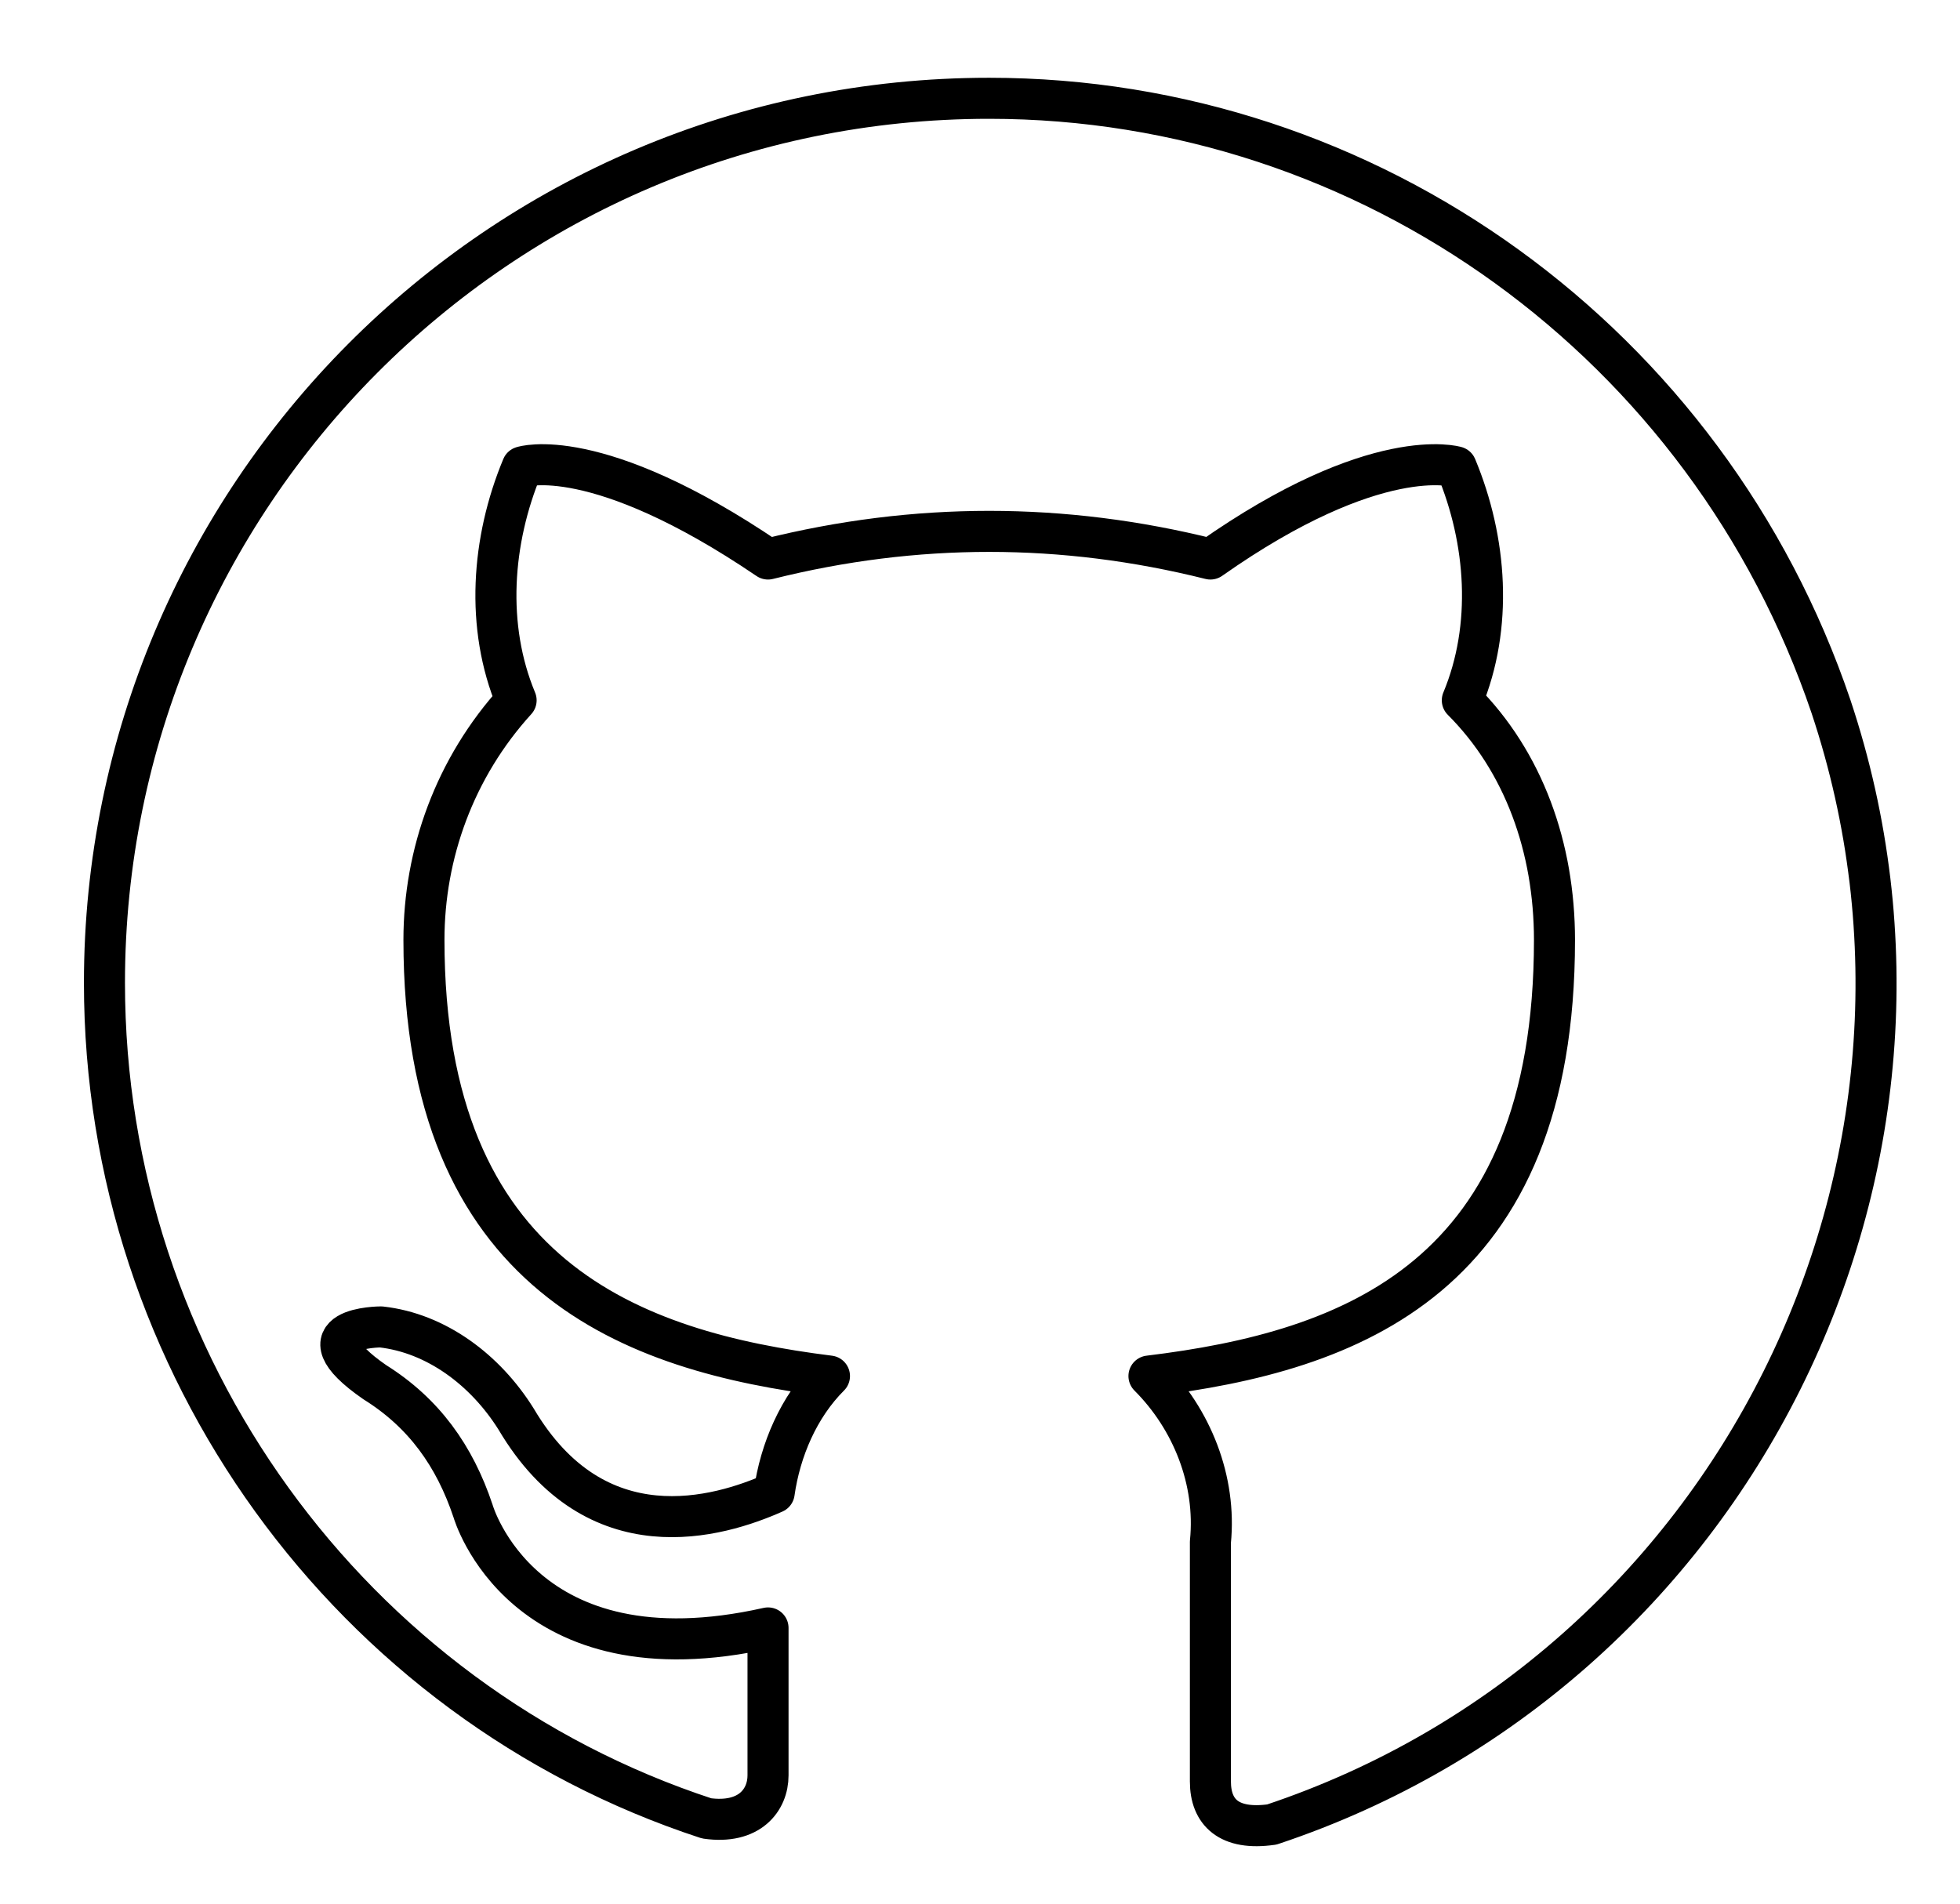 <?xml version="1.0" encoding="utf-8"?>
<!-- Generator: Adobe Illustrator 25.4.1, SVG Export Plug-In . SVG Version: 6.00 Build 0)  -->
<svg version="1.1" id="Layer_2_00000043419861738021622260000018065499499989613981_"
	 xmlns="http://www.w3.org/2000/svg" xmlns:xlink="http://www.w3.org/1999/xlink" x="0px" y="0px" viewBox="0 0 31.9 31"
	 style="enable-background:new 0 0 31.9 31;" xml:space="preserve">
<style type="text/css">
	.st0{fill:none;stroke:#000000;stroke-width:0.668;stroke-linecap:round;stroke-linejoin:round;stroke-miterlimit:66.667;}
</style>
<path class="st0" d="M16.1,1.6C8.1,1.6,1.7,8.1,1.7,16c0,6.2,4,11.7,9.8,13.6c0.7,0.1,1-0.3,1-0.7c0-0.4,0-1.2,0-2.4
	c-4,0.9-4.8-1.9-4.8-1.9c-0.3-0.9-0.8-1.6-1.6-2.1c-1.3-0.9,0.1-0.9,0.1-0.9c0.9,0.1,1.7,0.7,2.2,1.5c1.3,2.2,3.3,1.6,4.2,1.2
	c0.1-0.7,0.4-1.4,0.9-1.9c-3.2-0.4-6.6-1.6-6.6-7.1c0-1.4,0.5-2.8,1.5-3.9C7.9,10.2,8,8.8,8.5,7.6c0,0,1.2-0.4,4,1.5
	c2.4-0.6,4.8-0.6,7.2,0c2.7-1.9,4-1.5,4-1.5c0.5,1.2,0.6,2.6,0.1,3.8c1,1,1.5,2.4,1.5,3.9c0,5.5-3.3,6.7-6.6,7.1
	c0.7,0.7,1.1,1.7,1,2.7c0,1.9,0,3.5,0,3.9c0,0.5,0.3,0.8,1,0.7c7.5-2.5,11.6-10.7,9.1-18.2C27.8,5.6,22.3,1.6,16.1,1.6"/>
</svg>

